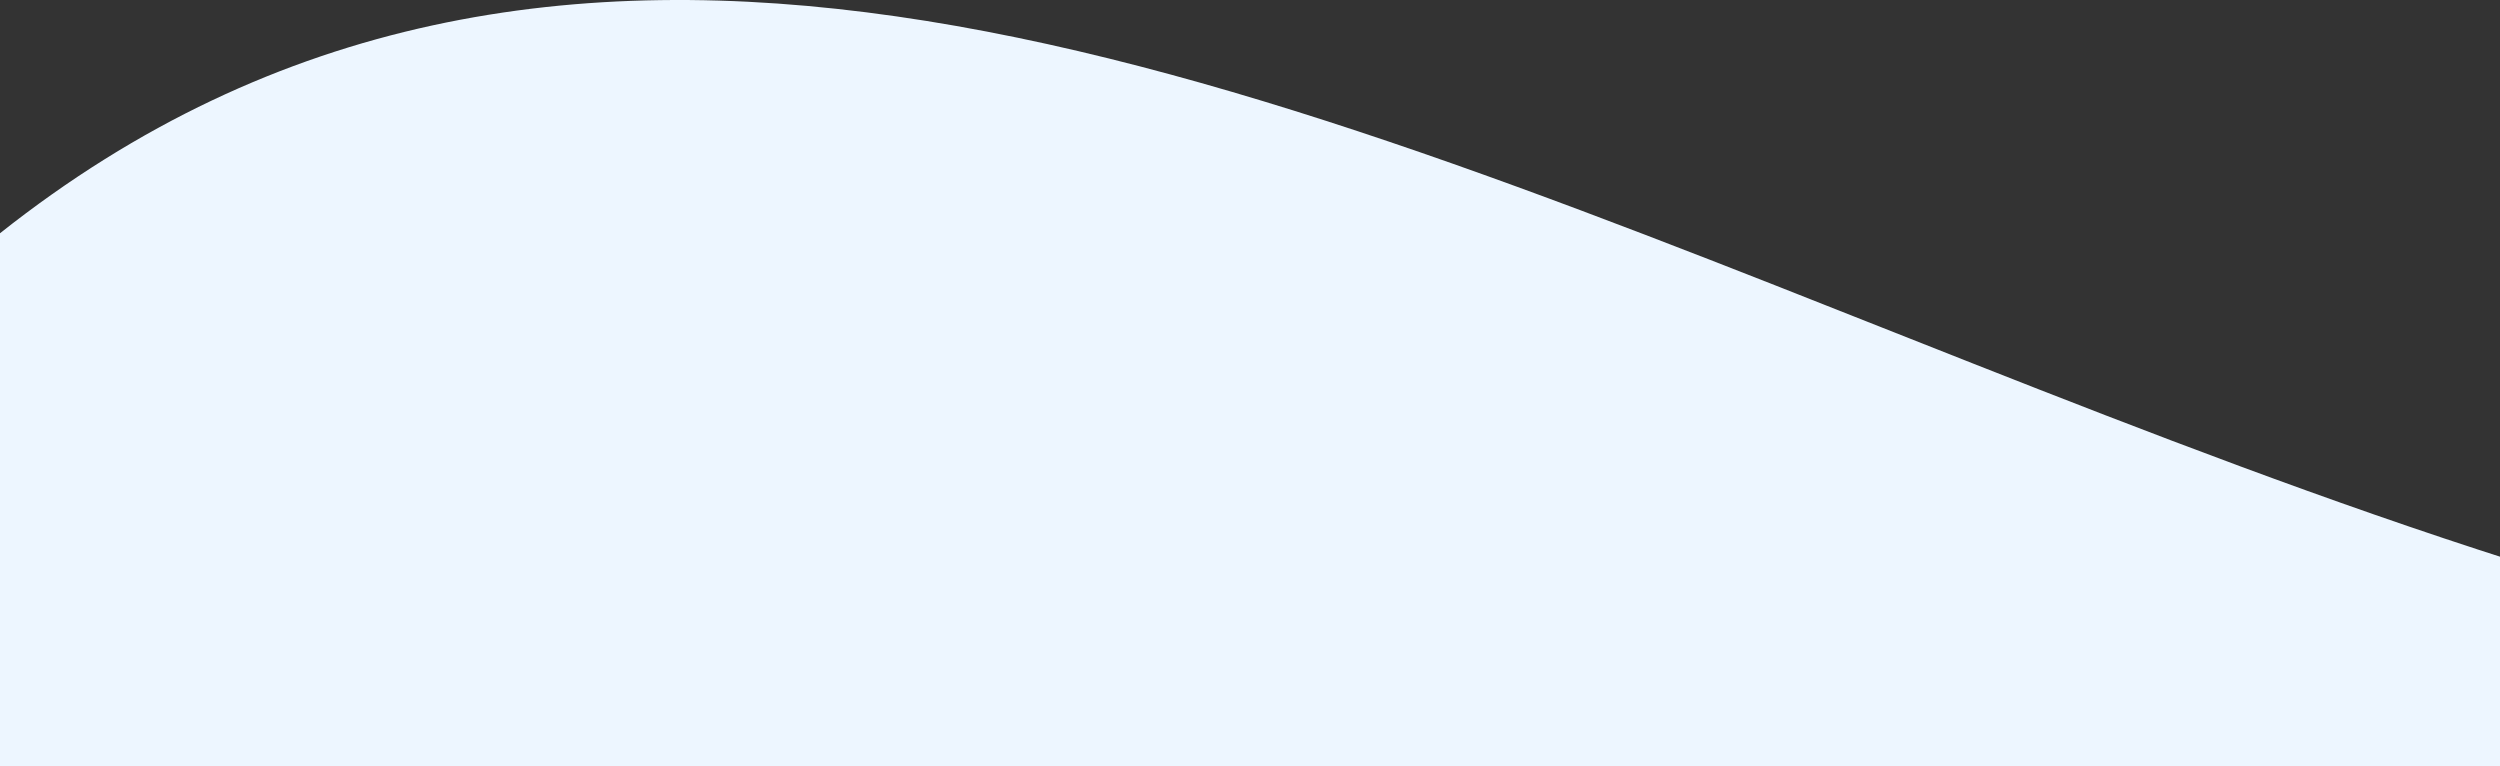 <svg width="1015" height="311" viewBox="0 0 1015 311" fill="none" xmlns="http://www.w3.org/2000/svg">
<rect x="0" y="0" width="1015" height="311" fill="#333333" stroke="none"/>
<g clip-path="url(#clip0)">
<path d="M0 94.705C449 -261.007 1054.5 522.2 1680 216.311V928H0V94.705Z" fill="#EDF6FF"/>
</g>
<defs>
<clipPath id="clip0">
<rect width="1015" height="311" fill="white"/>
</clipPath>
</defs>
</svg>
